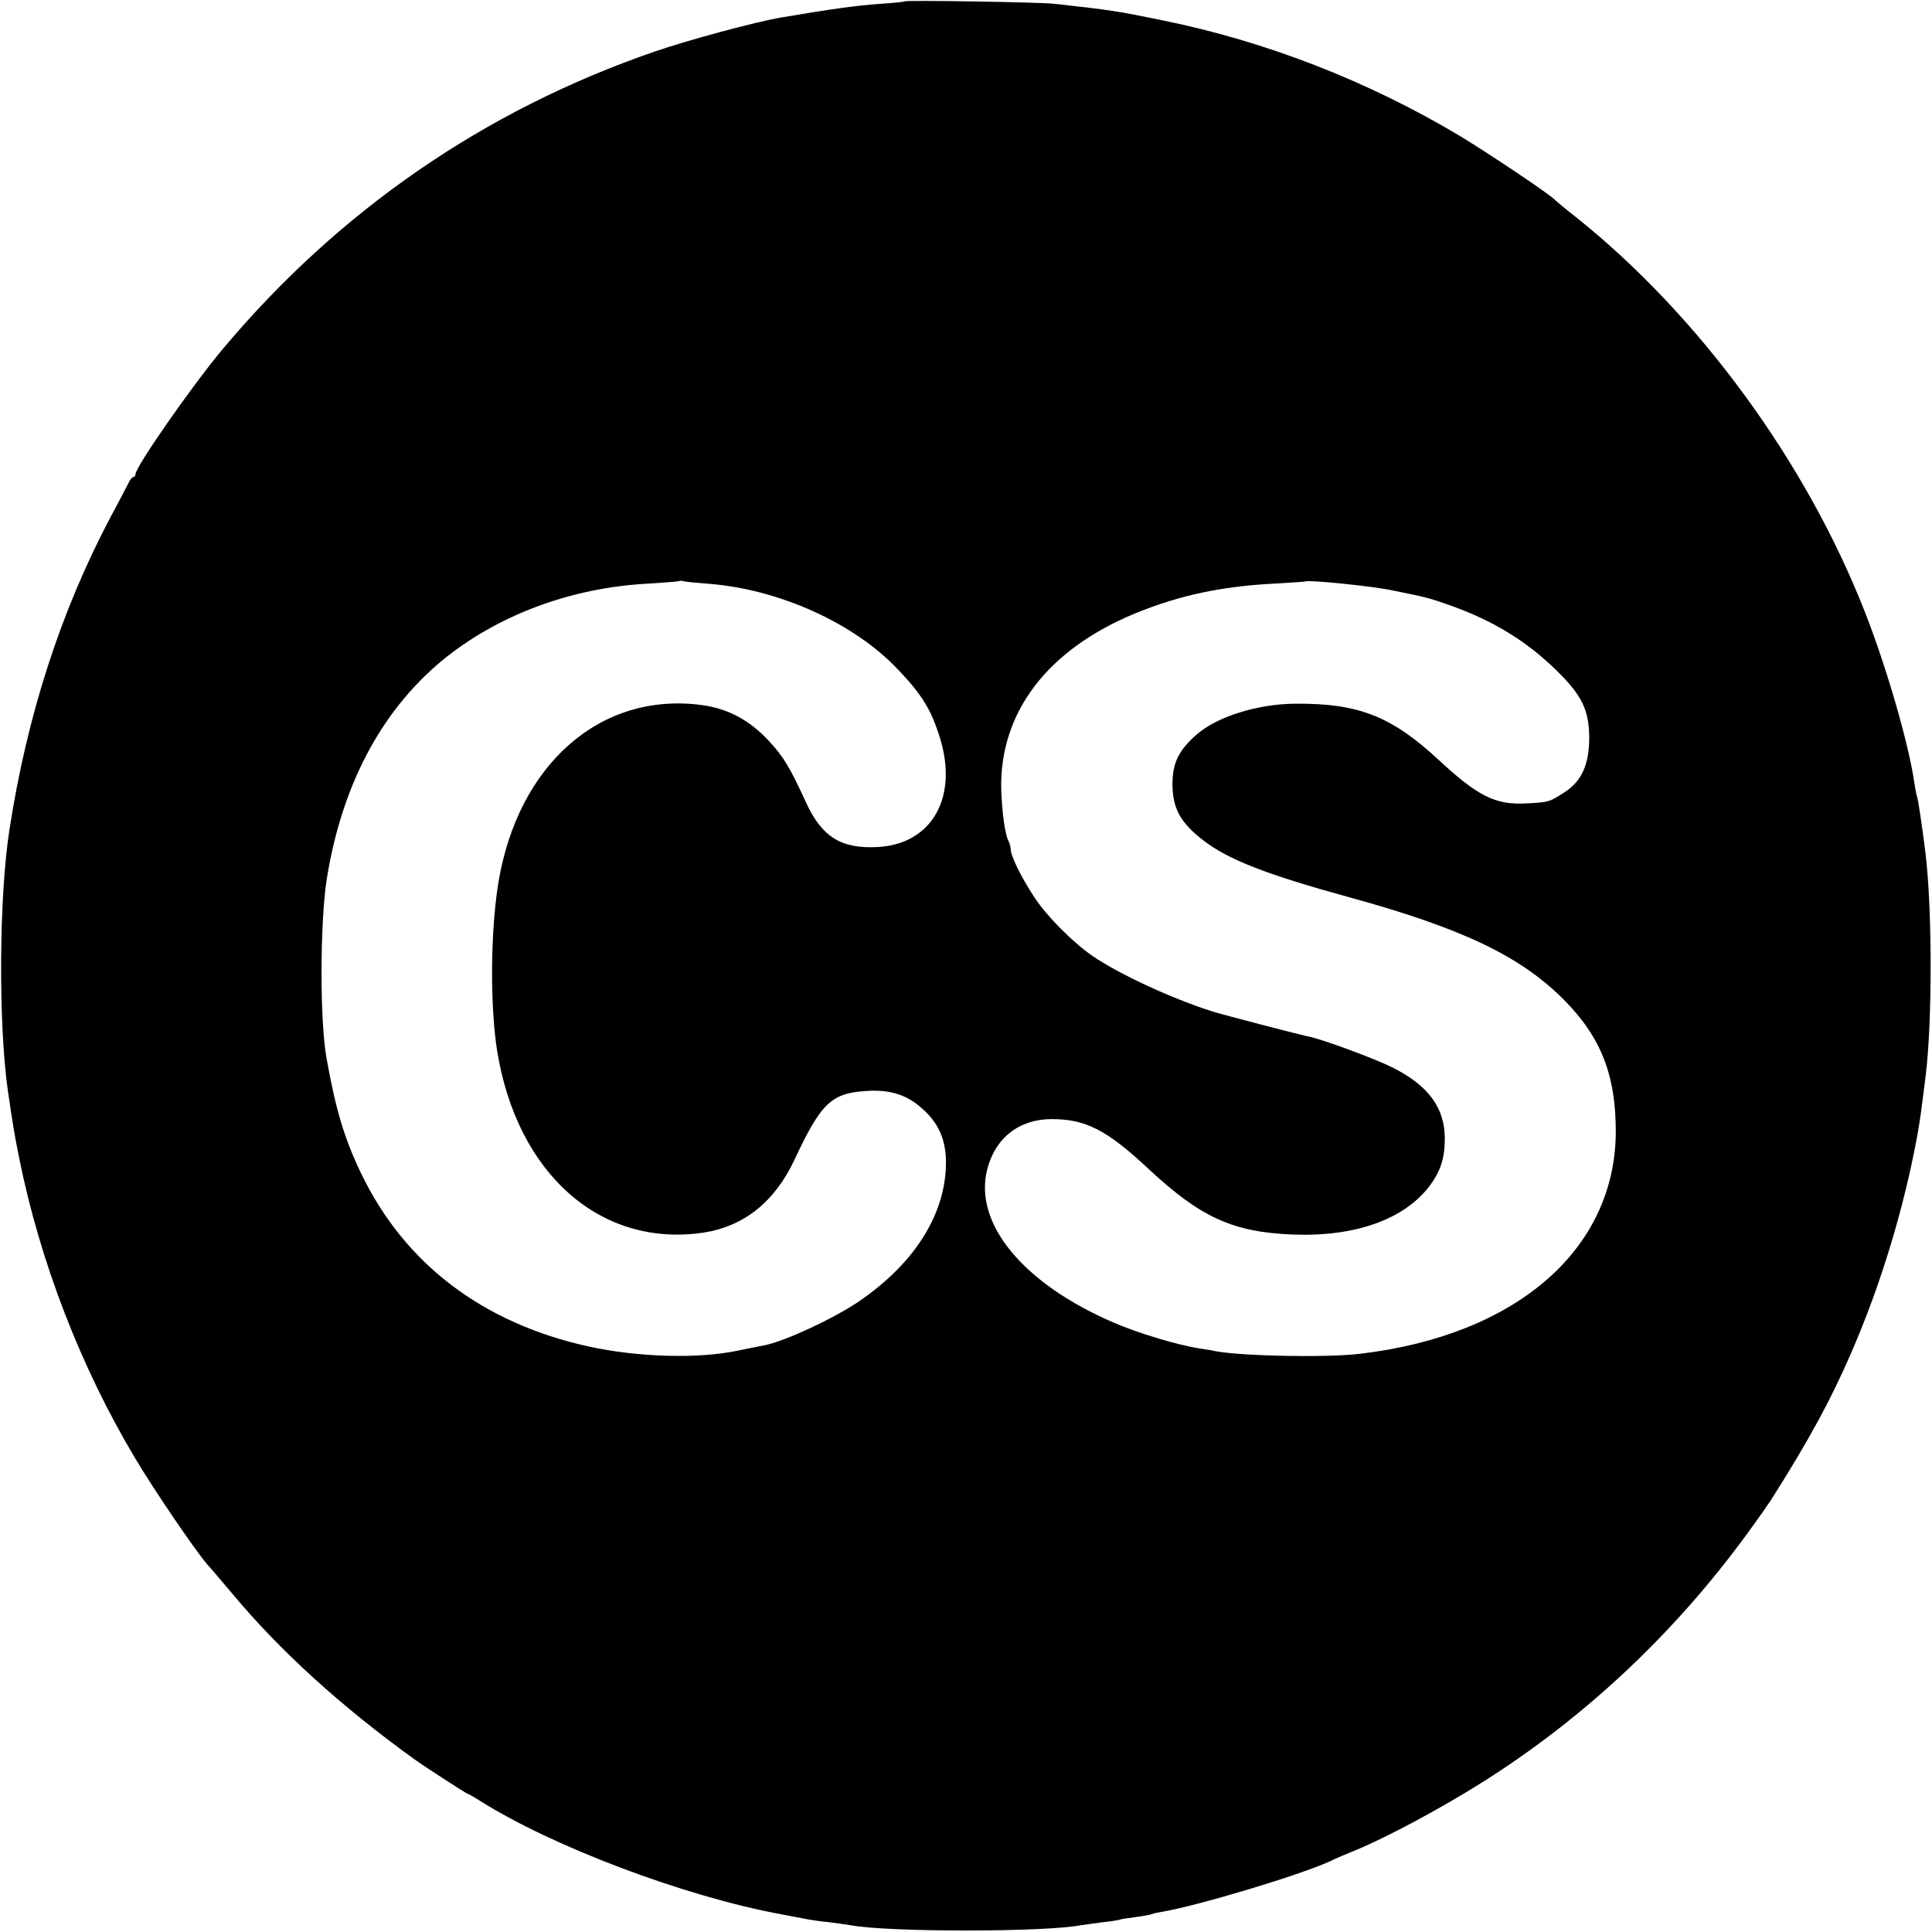 <?xml version="1.0" standalone="no"?>
<!DOCTYPE svg PUBLIC "-//W3C//DTD SVG 20010904//EN"
 "http://www.w3.org/TR/2001/REC-SVG-20010904/DTD/svg10.dtd">
<svg version="1.0" xmlns="http://www.w3.org/2000/svg"
 width="713pt" height="713pt" viewBox="0 0 713 713"
 preserveAspectRatio="xMidYMid meet">
<g transform="translate(0,713) scale(0.1,-0.1)"
fill="#000000" stroke="none">
<path d="M3338 7125 c-1 -2 -41 -6 -88 -9 -94 -7 -174 -18 -370 -51 -92 -16
-339 -82 -466 -126 -626 -216 -1163 -586 -1591 -1096 -112 -133 -323 -436
-323 -463 0 -5 -3 -10 -7 -10 -5 0 -13 -10 -19 -23 -6 -12 -36 -70 -68 -129
-182 -345 -306 -728 -371 -1149 -39 -249 -41 -717 -6 -964 19 -128 22 -149 42
-250 77 -381 226 -769 428 -1107 72 -121 225 -345 268 -394 10 -10 50 -58 90
-105 175 -210 401 -416 673 -612 42 -30 192 -127 196 -127 2 0 22 -11 44 -25
267 -169 754 -353 1110 -419 47 -9 94 -18 105 -20 11 -2 45 -7 76 -10 31 -4
66 -9 78 -11 136 -26 715 -26 850 0 13 2 49 7 80 11 31 3 58 8 61 9 3 2 30 6
60 10 30 4 58 9 61 11 3 2 21 6 40 9 133 23 496 132 613 184 22 11 69 31 104
45 119 50 307 151 460 247 383 241 718 557 988 930 38 52 74 104 81 115 143
226 221 371 296 544 108 249 192 526 242 795 12 69 13 76 31 220 26 203 25
631 -1 835 -12 95 -27 195 -30 200 -2 3 -6 26 -10 50 -20 142 -102 426 -182
630 -217 555 -612 1095 -1066 1458 -40 31 -74 60 -77 63 -17 20 -246 173 -355
239 -339 202 -715 348 -1095 425 -166 34 -183 37 -398 61 -53 6 -548 14 -554
9z m-728 -2149 c262 -19 543 -145 705 -318 88 -92 122 -148 154 -252 68 -220
-31 -392 -231 -402 -134 -7 -206 38 -264 166 -59 128 -82 167 -136 225 -71 77
-151 120 -248 133 -373 50 -679 -218 -751 -657 -29 -180 -31 -453 -4 -621 74
-454 383 -725 761 -669 149 23 263 113 336 269 99 211 136 246 268 254 85 5
146 -14 202 -64 60 -52 87 -112 89 -192 3 -191 -110 -375 -317 -518 -92 -64
-282 -152 -354 -165 -7 -1 -70 -14 -100 -20 -143 -30 -363 -24 -544 15 -394
86 -684 306 -845 643 -61 128 -92 232 -126 422 -25 138 -24 494 0 655 54 346
199 623 425 811 202 167 475 270 760 285 63 4 117 8 118 10 2 1 9 1 15 -1 7
-2 46 -6 87 -9z m2530 -25 c127 -26 131 -27 203 -52 164 -57 290 -134 402
-244 93 -91 119 -145 120 -246 0 -101 -28 -163 -93 -204 -54 -35 -58 -36 -140
-40 -113 -6 -177 26 -321 159 -175 163 -298 211 -531 209 -140 -1 -289 -48
-364 -114 -65 -57 -88 -103 -89 -178 -1 -93 29 -148 116 -214 91 -70 234 -125
528 -206 424 -116 638 -218 800 -380 138 -139 193 -280 192 -492 -4 -432 -368
-747 -943 -815 -123 -15 -439 -9 -537 10 -11 3 -38 7 -59 10 -81 13 -224 56
-314 95 -333 143 -517 365 -467 564 29 117 118 187 238 187 126 0 204 -40 359
-185 191 -178 310 -232 530 -241 230 -9 410 55 504 177 42 55 58 104 58 177 0
114 -61 196 -192 262 -66 33 -260 105 -312 115 -42 9 -307 78 -353 92 -151 48
-345 138 -443 205 -74 51 -170 148 -215 217 -48 73 -87 152 -87 177 0 8 -4 23
-9 32 -12 24 -23 104 -26 187 -7 285 170 518 496 652 162 66 316 99 509 109
63 4 116 7 117 8 9 7 248 -17 323 -33z"/>
</g>
</svg>
